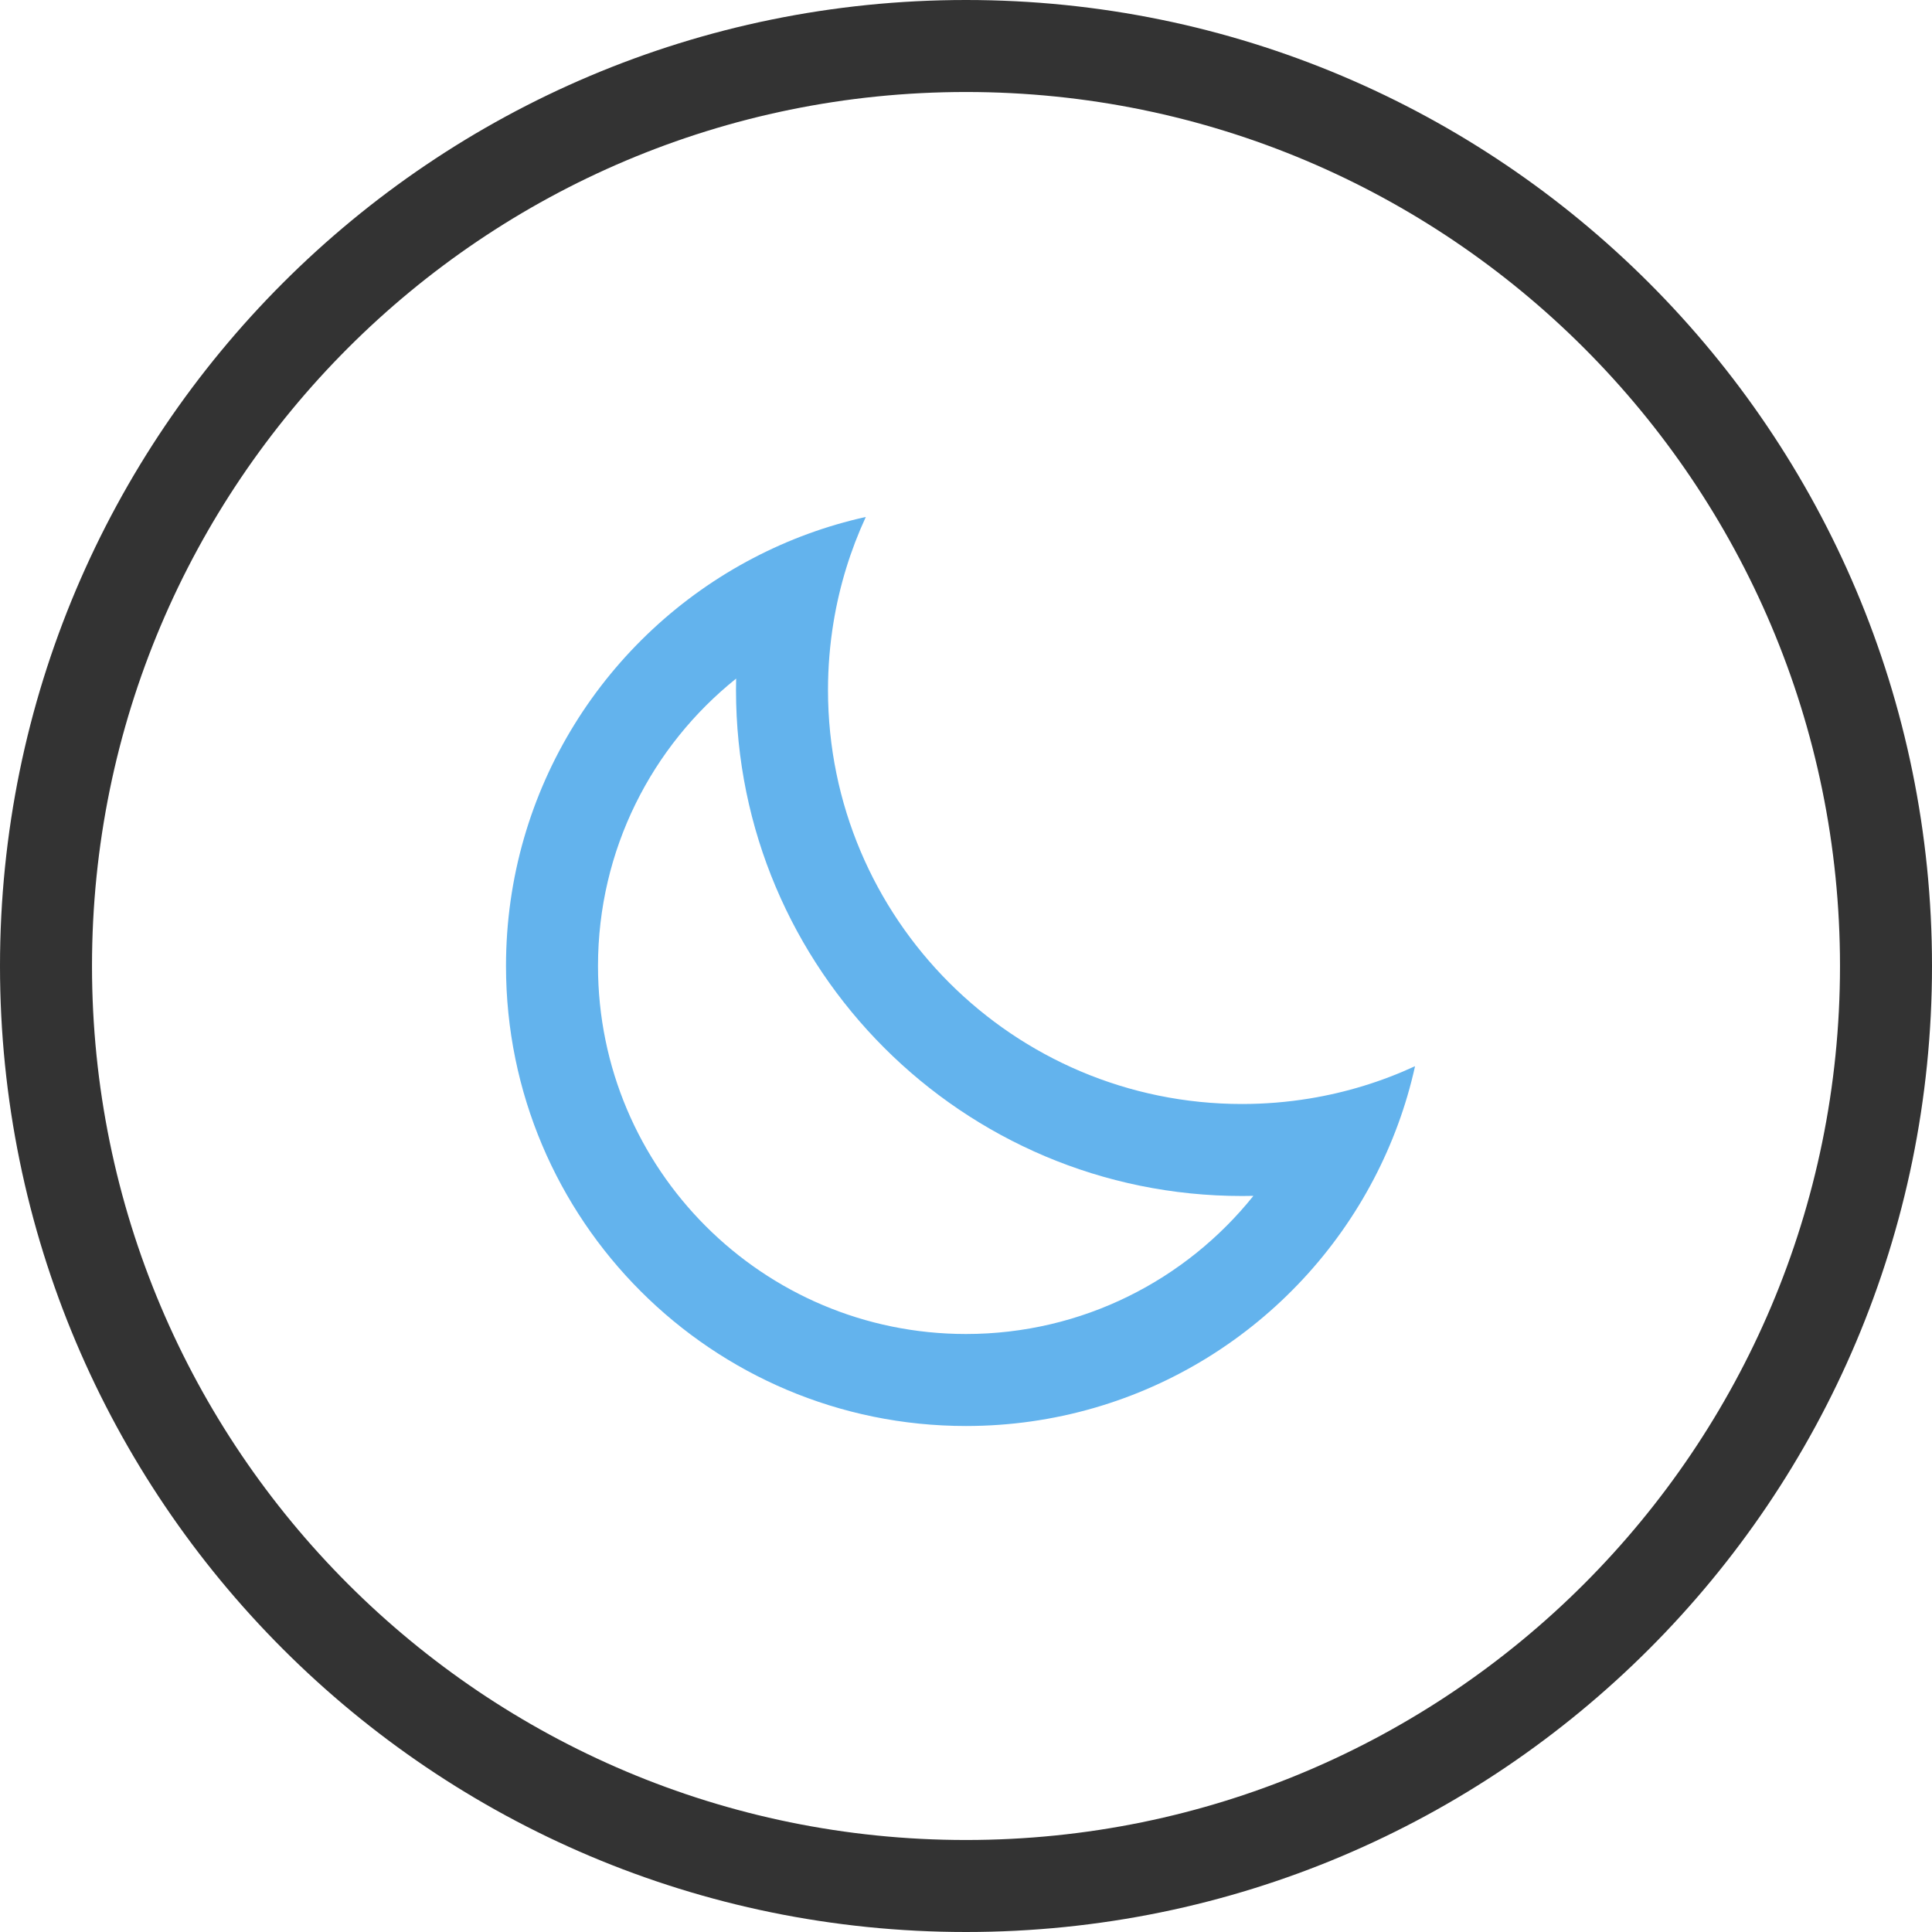 <svg width="42" height="42" viewBox="0 0 42 42" fill="none" xmlns="http://www.w3.org/2000/svg">
<path fill-rule="evenodd" clip-rule="evenodd" d="M27.248 25.997C27.166 25.999 27.083 26 27 26C20.925 26 16 21.075 16 15C16 14.917 16.001 14.834 16.003 14.752C14.172 16.218 13 18.473 13 21C13 25.418 16.582 29 21 29C23.527 29 25.781 27.828 27.248 25.997ZM28.466 23.881C27.989 23.959 27.499 24 27 24C22.029 24 18 19.971 18 15C18 14.501 18.041 14.011 18.119 13.534C18.251 12.727 18.49 11.957 18.822 11.238C17.96 11.429 17.141 11.732 16.379 12.13C13.182 13.798 11 17.144 11 21C11 26.523 15.477 31 21 31C24.856 31 28.202 28.818 29.87 25.621C30.268 24.859 30.571 24.04 30.762 23.178C30.043 23.51 29.273 23.749 28.466 23.881Z" fill="#63B3ED"/>
<path d="M21 40C10.507 40 2 31.493 2 21H0C0 32.598 9.402 42 21 42V40ZM40 21C40 31.493 31.493 40 21 40V42C32.598 42 42 32.598 42 21H40ZM21 2C31.493 2 40 10.507 40 21H42C42 9.402 32.598 0 21 0V2ZM21 0C9.402 0 0 9.402 0 21H2C2 10.507 10.507 2 21 2V0Z" fill="black" fill-opacity="0.8"/>
</svg>

